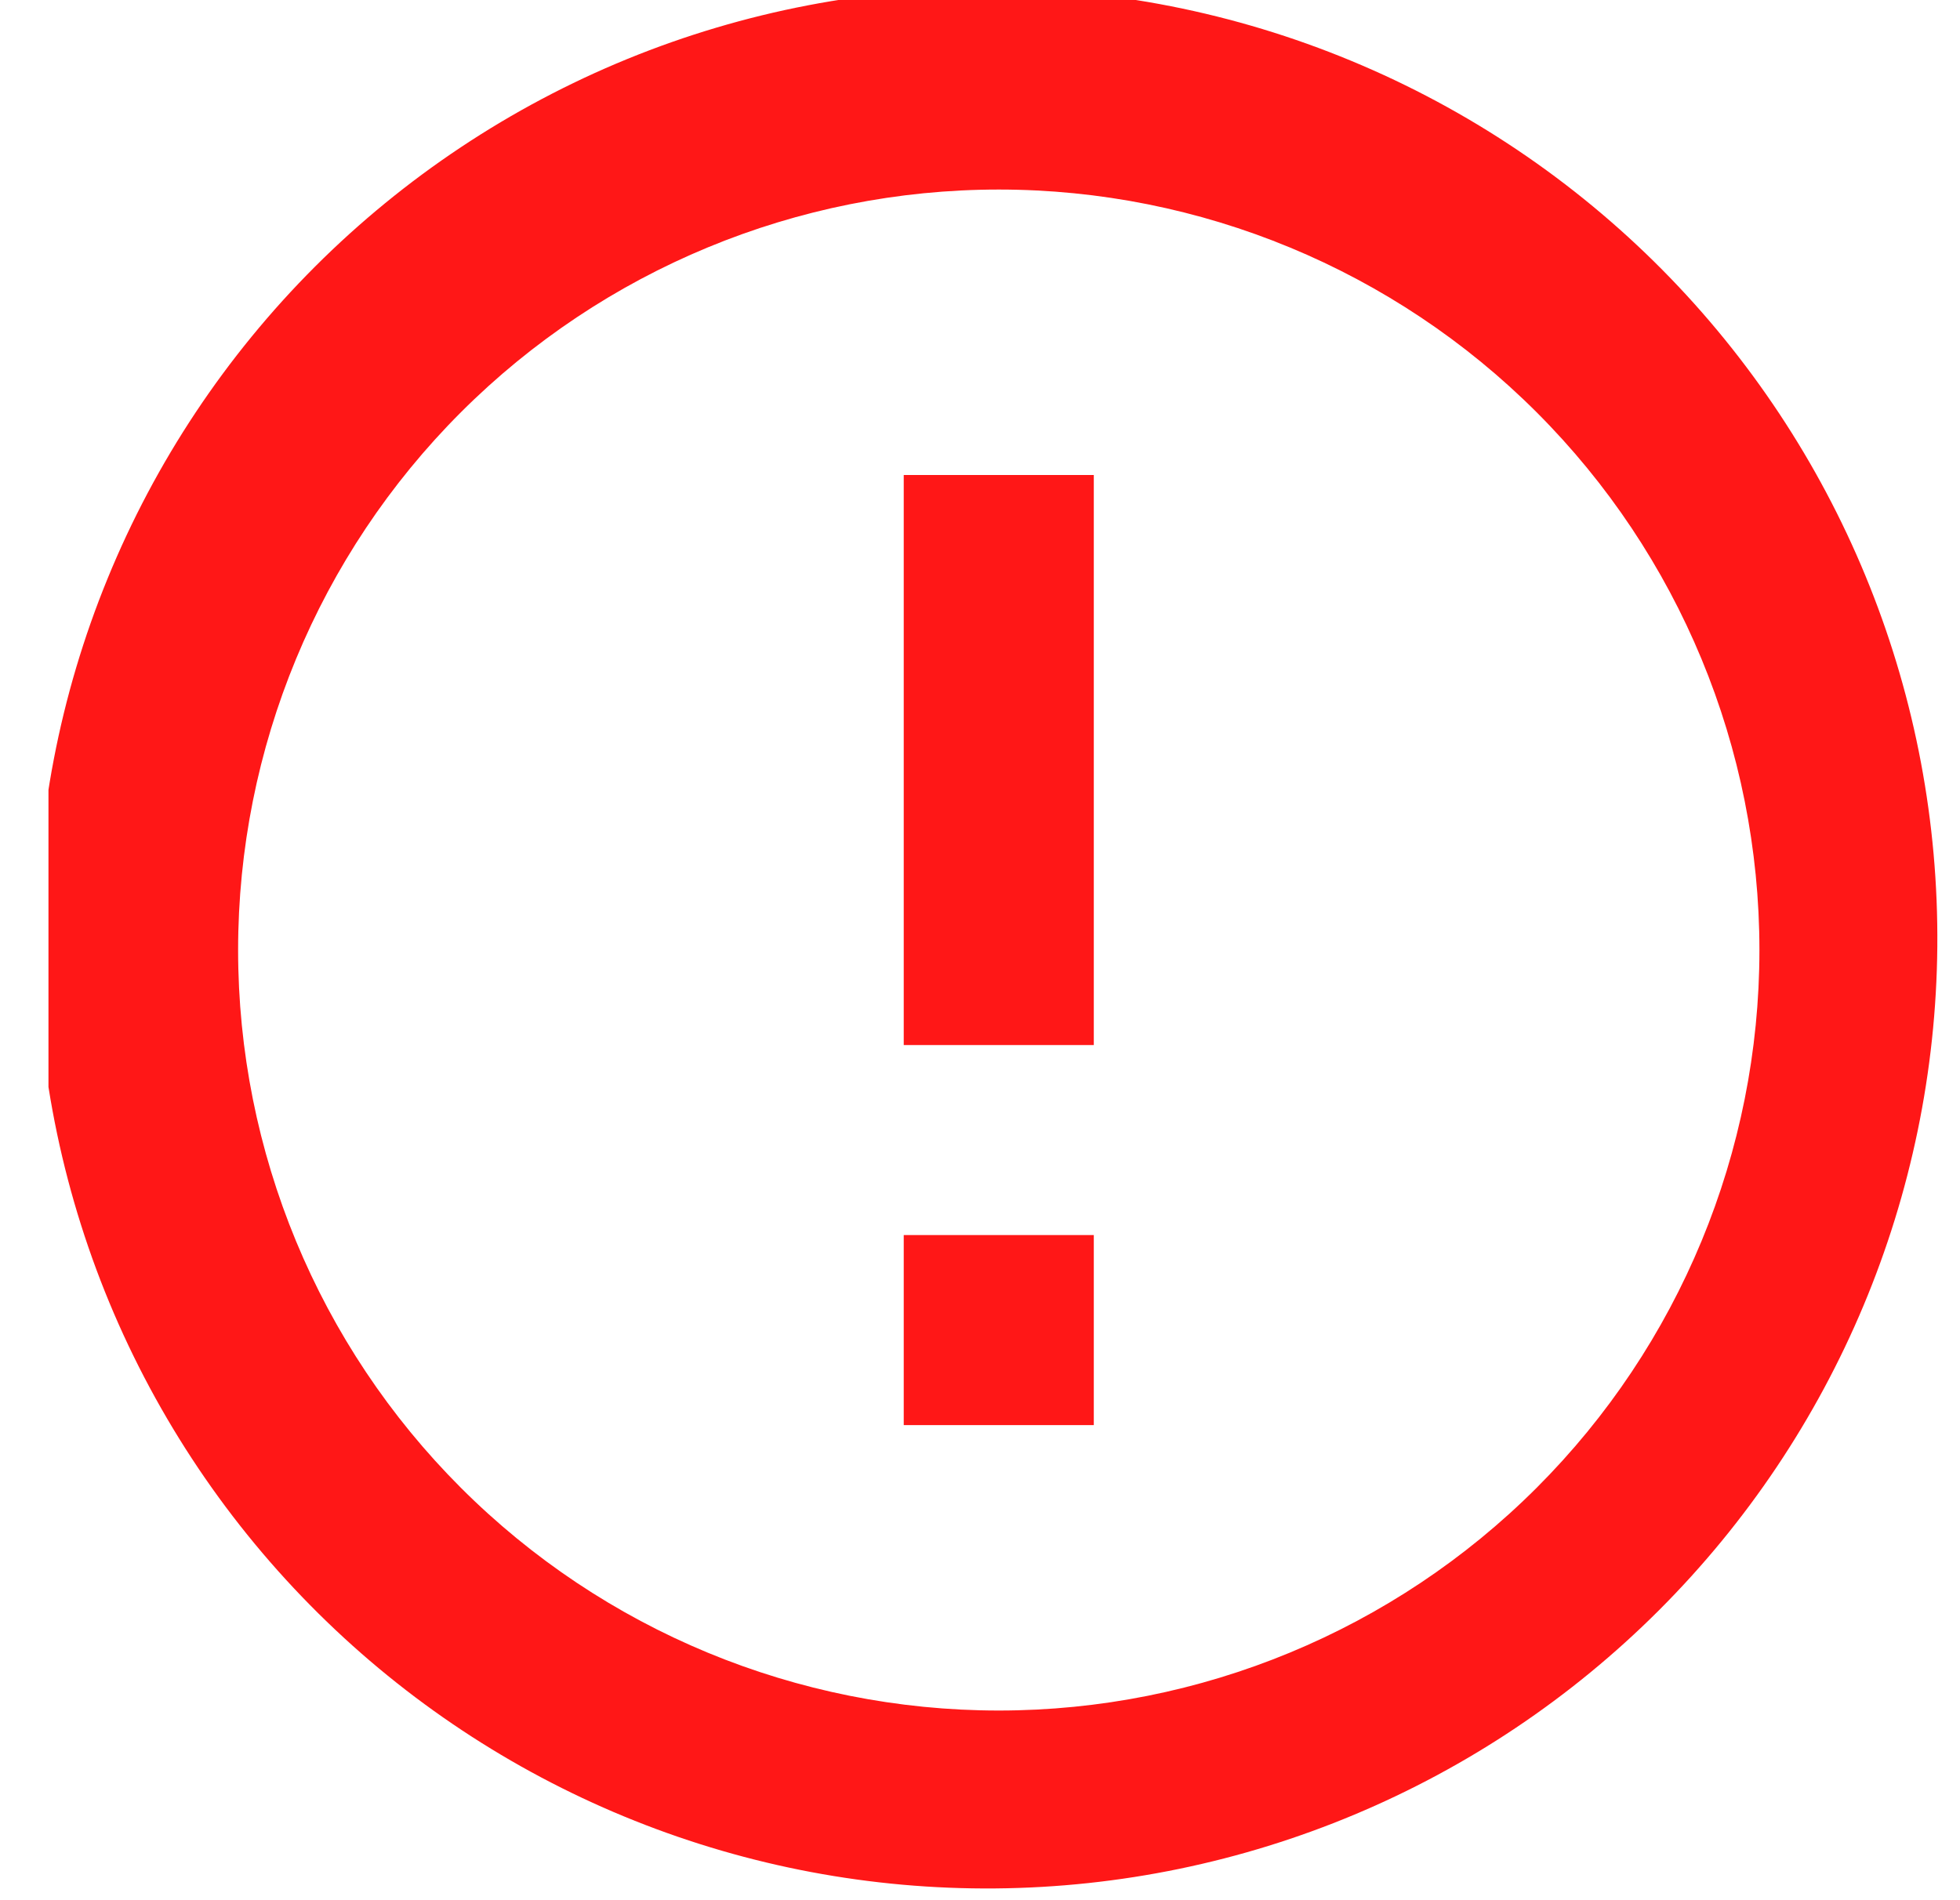 <svg width="33" height="32" viewBox="0 0 33 32" fill="none" xmlns="http://www.w3.org/2000/svg">
<g clip-path="url(#clip0_7414_29022)">
<path d="M5.504 27.311C3.976 25.835 2.757 24.07 1.918 22.118C1.08 20.166 0.638 18.066 0.62 15.942C0.601 13.817 1.006 11.71 1.811 9.744C2.615 7.778 3.803 5.991 5.305 4.489C6.808 2.987 8.594 1.799 10.56 0.994C12.527 0.19 14.634 -0.215 16.758 -0.197C18.883 -0.178 20.982 0.263 22.934 1.102C24.886 1.94 26.652 3.159 28.128 4.687C31.042 7.705 32.655 11.747 32.618 15.942C32.582 20.137 30.899 24.15 27.933 27.116C24.966 30.083 20.953 31.766 16.758 31.802C12.563 31.839 8.521 30.226 5.504 27.311ZM25.872 25.055C28.274 22.654 29.623 19.396 29.623 15.999C29.623 12.603 28.274 9.345 25.872 6.943C23.47 4.542 20.212 3.192 16.816 3.192C13.419 3.192 10.162 4.542 7.76 6.943C5.358 9.345 4.009 12.603 4.009 15.999C4.009 19.396 5.358 22.654 7.76 25.055C10.162 27.457 13.419 28.806 16.816 28.806C20.212 28.806 23.47 27.457 25.872 25.055ZM15.216 7.999H18.416V17.599H15.216V7.999ZM15.216 20.799H18.416V23.999H15.216V20.799Z" fill="#FF1717"/>
</g>
<defs>
<clipPath id="clip0_7414_29022">
<rect width="32" height="32" fill="white" transform="translate(0.816)"/>
</clipPath>
</defs>
</svg>
